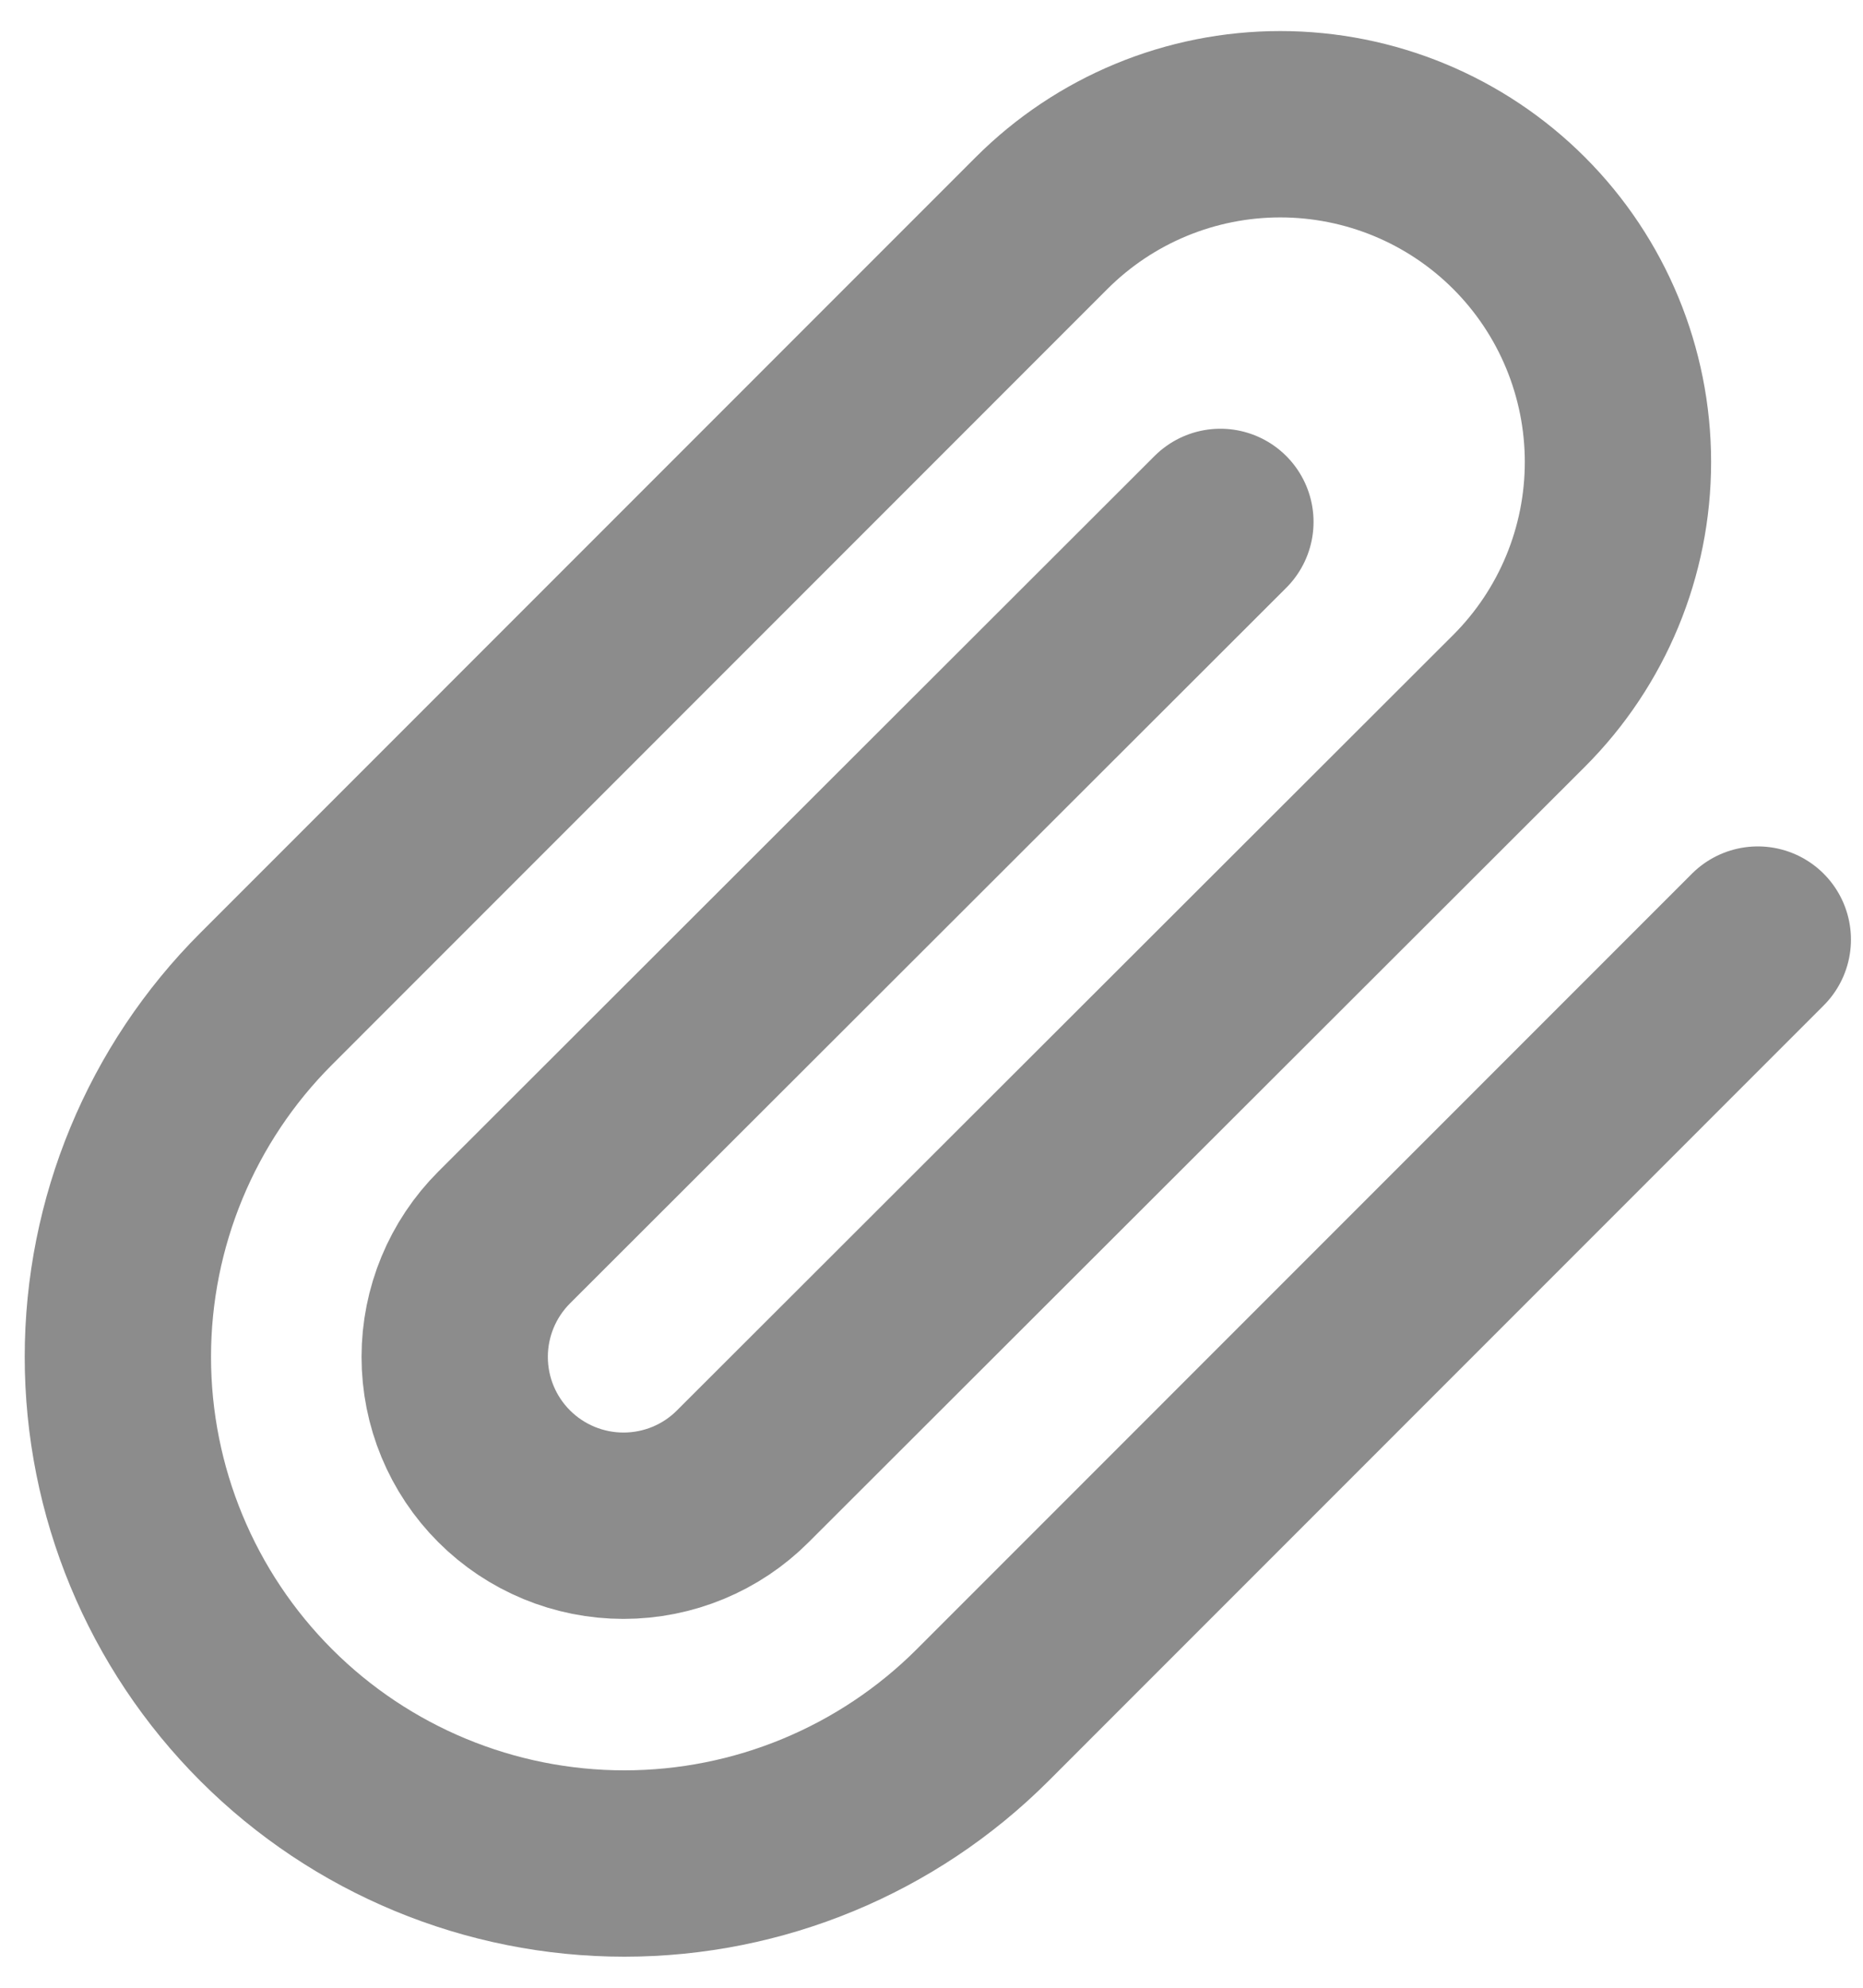 <svg width="15" height="16" viewBox="0 0 15 16" fill="none" xmlns="http://www.w3.org/2000/svg">
<path d="M14.153 7.563L7.911 13.806C7.146 14.57 6.109 15 5.027 15C3.946 15 2.908 14.57 2.144 13.806C1.379 13.041 0.949 12.004 0.949 10.922C0.949 9.841 1.379 8.803 2.144 8.039L8.386 1.796C8.896 1.286 9.587 1 10.308 1C11.029 1 11.721 1.286 12.231 1.796C12.741 2.306 13.027 2.998 13.027 3.719C13.027 4.44 12.741 5.131 12.231 5.641L5.981 11.883C5.727 12.138 5.381 12.281 5.02 12.281C4.66 12.281 4.314 12.138 4.059 11.883C3.804 11.628 3.661 11.283 3.661 10.922C3.661 10.562 3.804 10.216 4.059 9.961L9.826 4.201" stroke="#8C8C8C" stroke-width="1.5" stroke-linecap="round" stroke-linejoin="round"/>
</svg>
